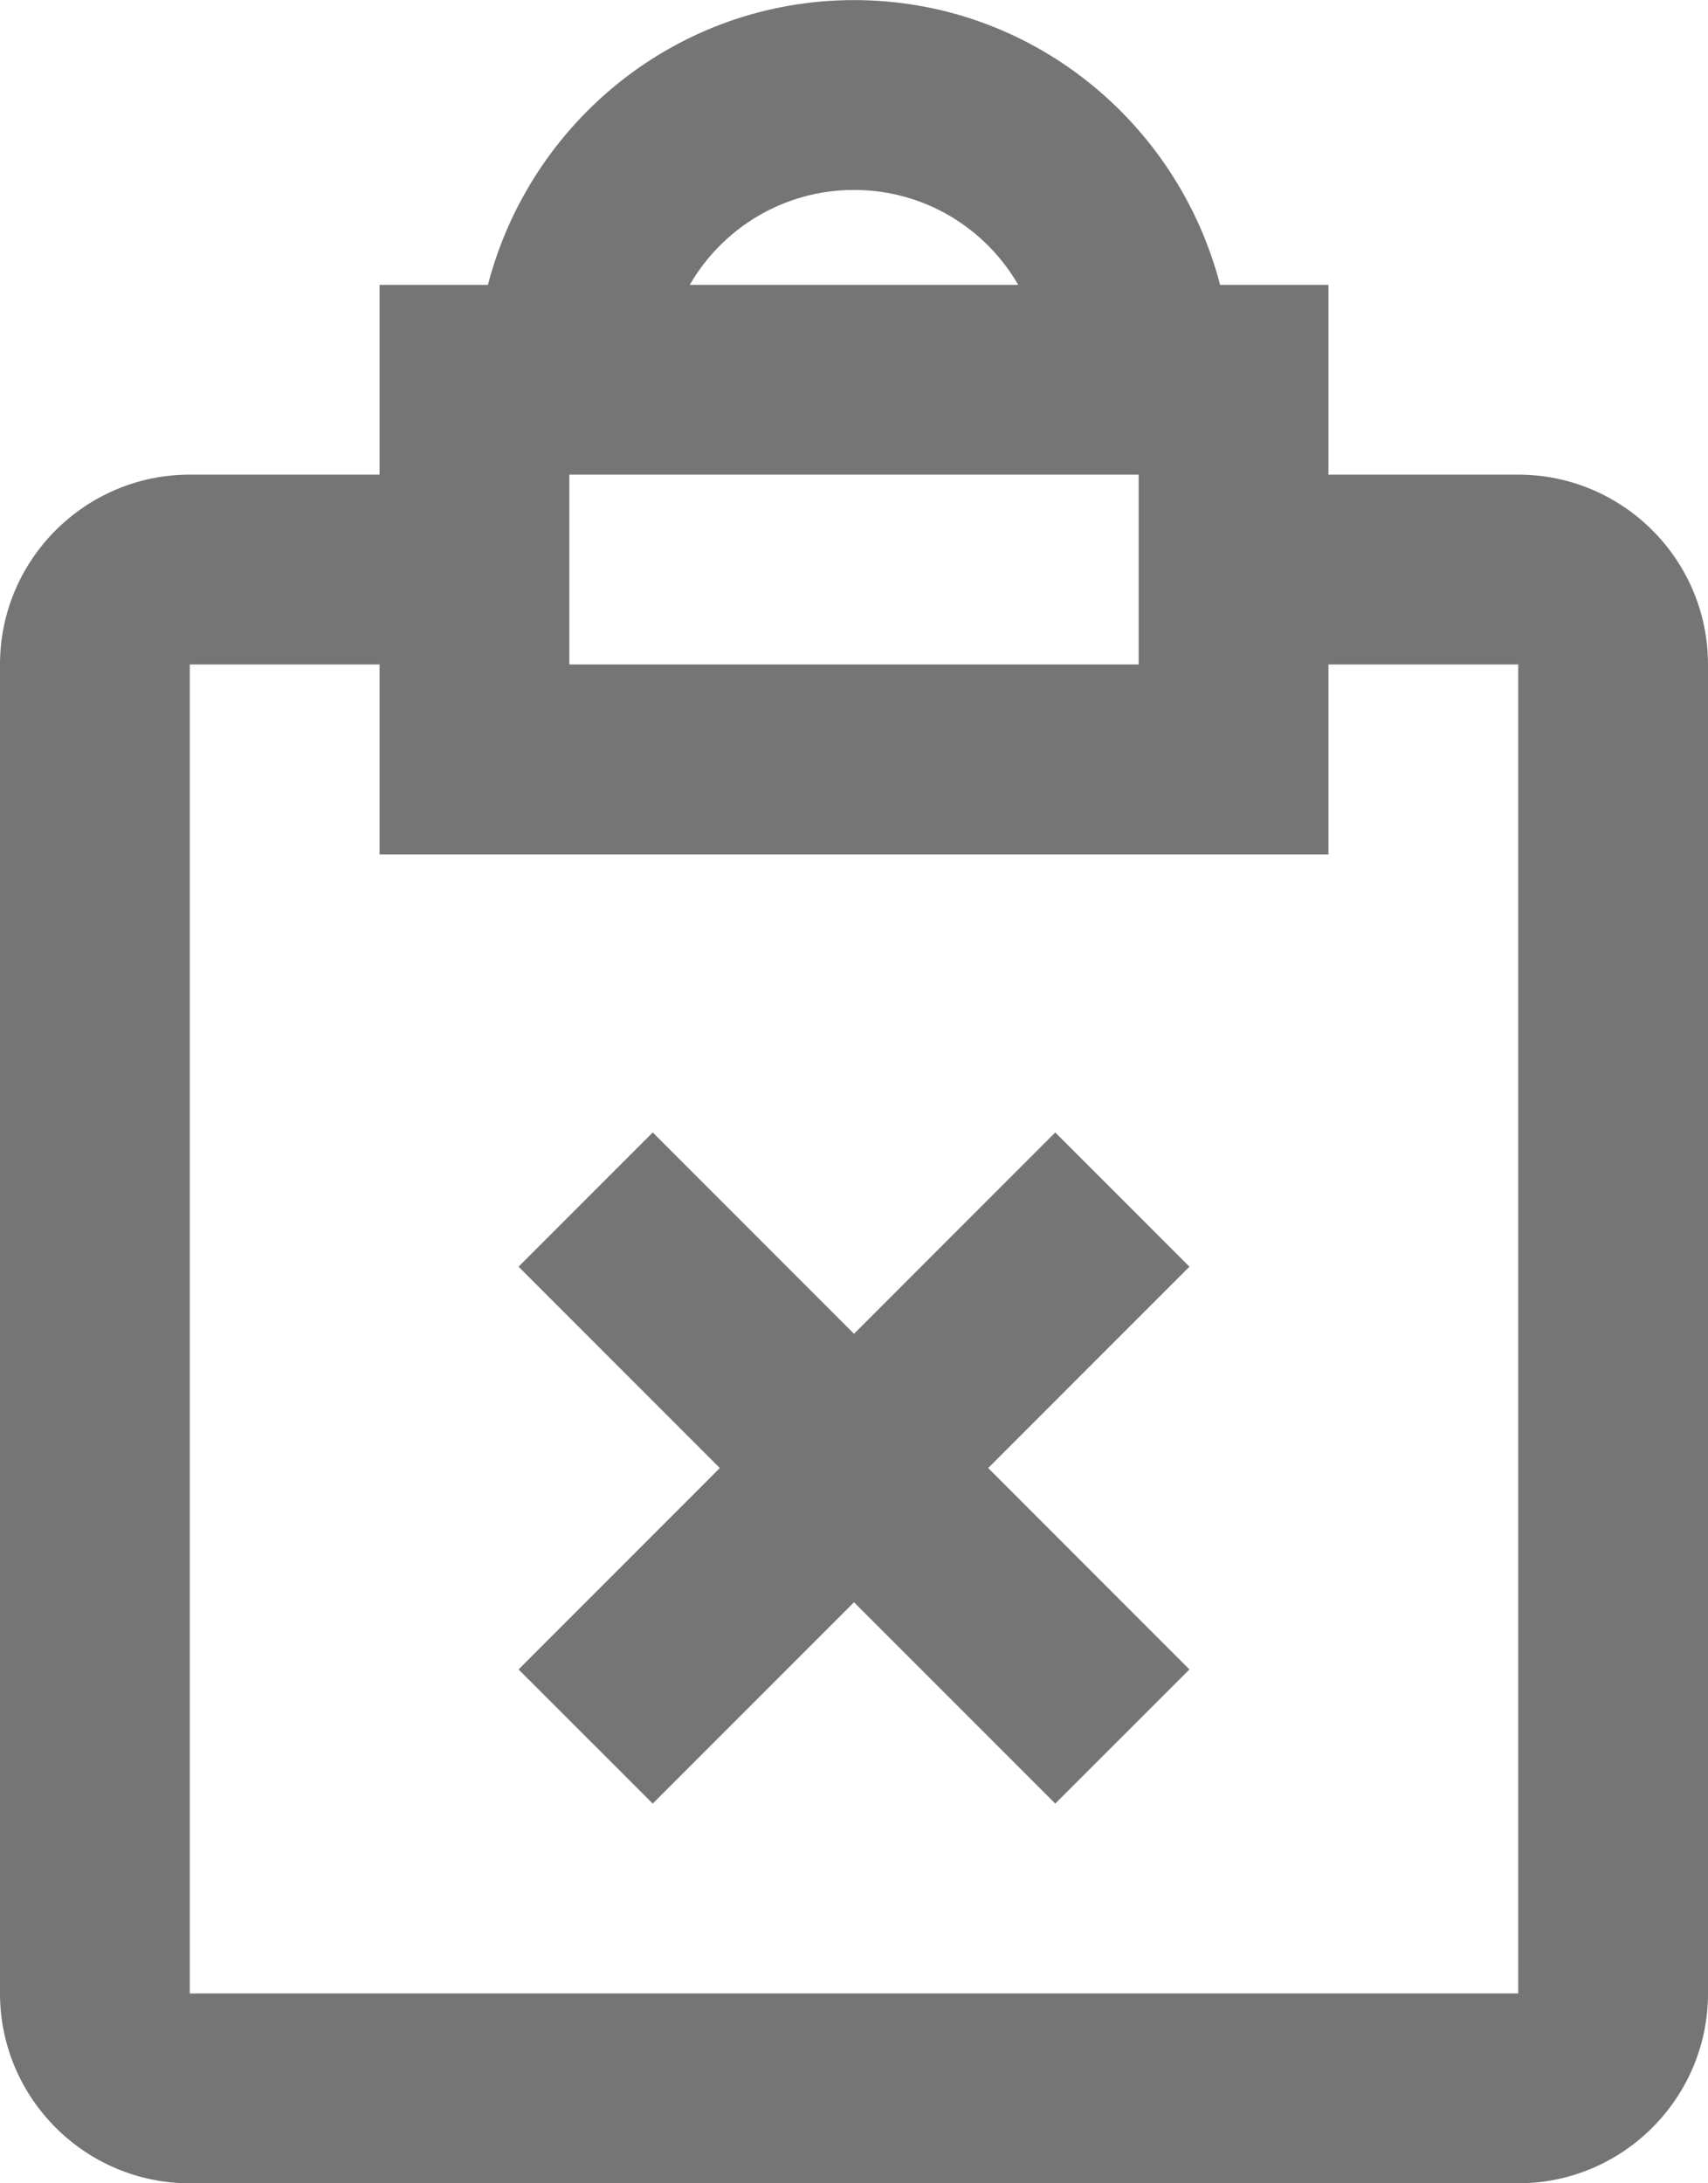 <?xml version="1.0" encoding="UTF-8"?>
<svg width="18px" height="23px" viewBox="0 0 18 23" version="1.1" xmlns="http://www.w3.org/2000/svg" xmlns:xlink="http://www.w3.org/1999/xlink">
    <!-- Generator: Sketch 42 (36781) - http://www.bohemiancoding.com/sketch -->
    <title>Fill 893 + Fill 894</title>
    <desc>Created with Sketch.</desc>
    <defs></defs>
    <g id="Page-1" stroke="none" stroke-width="1" fill="none" fill-rule="evenodd">
        <g id="Line-Icons" transform="translate(-243, -1631)" fill="#757575">
            <g id="Fill-893-+-Fill-894" transform="translate(243, 1631)">
                <polygon id="Fill-893" points="11.121 11.93 9 14.051 6.879 11.93 5.465 13.344 7.586 15.465 5.465 17.587 6.879 19 9 16.879 11.121 19 12.535 17.587 10.414 15.465 12.535 13.344"></polygon>
                <path d="M16,21 L2,21 L2,7 L4,7 L4,9.001 L14,9.001 L14,7 L16,7 L16,21 Z M6,5 L12,5 L12,7 L6,7 L6,5 Z M9,2.001 C9.739,2.001 10.385,2.402 10.731,3.001 L7.269,3.001 C7.615,2.402 8.261,2.001 9,2.001 L9,2.001 Z M16,5 L14,5 L14,3.001 L12.858,3.001 C12.411,1.28 10.858,0.001 9,0.001 C7.142,0.001 5.589,1.28 5.142,3.001 L4,3.001 L4,5 L2,5 C0.897,5 0,5.897 0,7 L0,21 C0,22.102 0.897,23 2,23 L16,23 C17.103,23 18,22.102 18,21 L18,7 C18,5.897 17.103,5 16,5 L16,5 Z" id="Fill-894"></path>
            </g>
        </g>
    </g>
</svg>